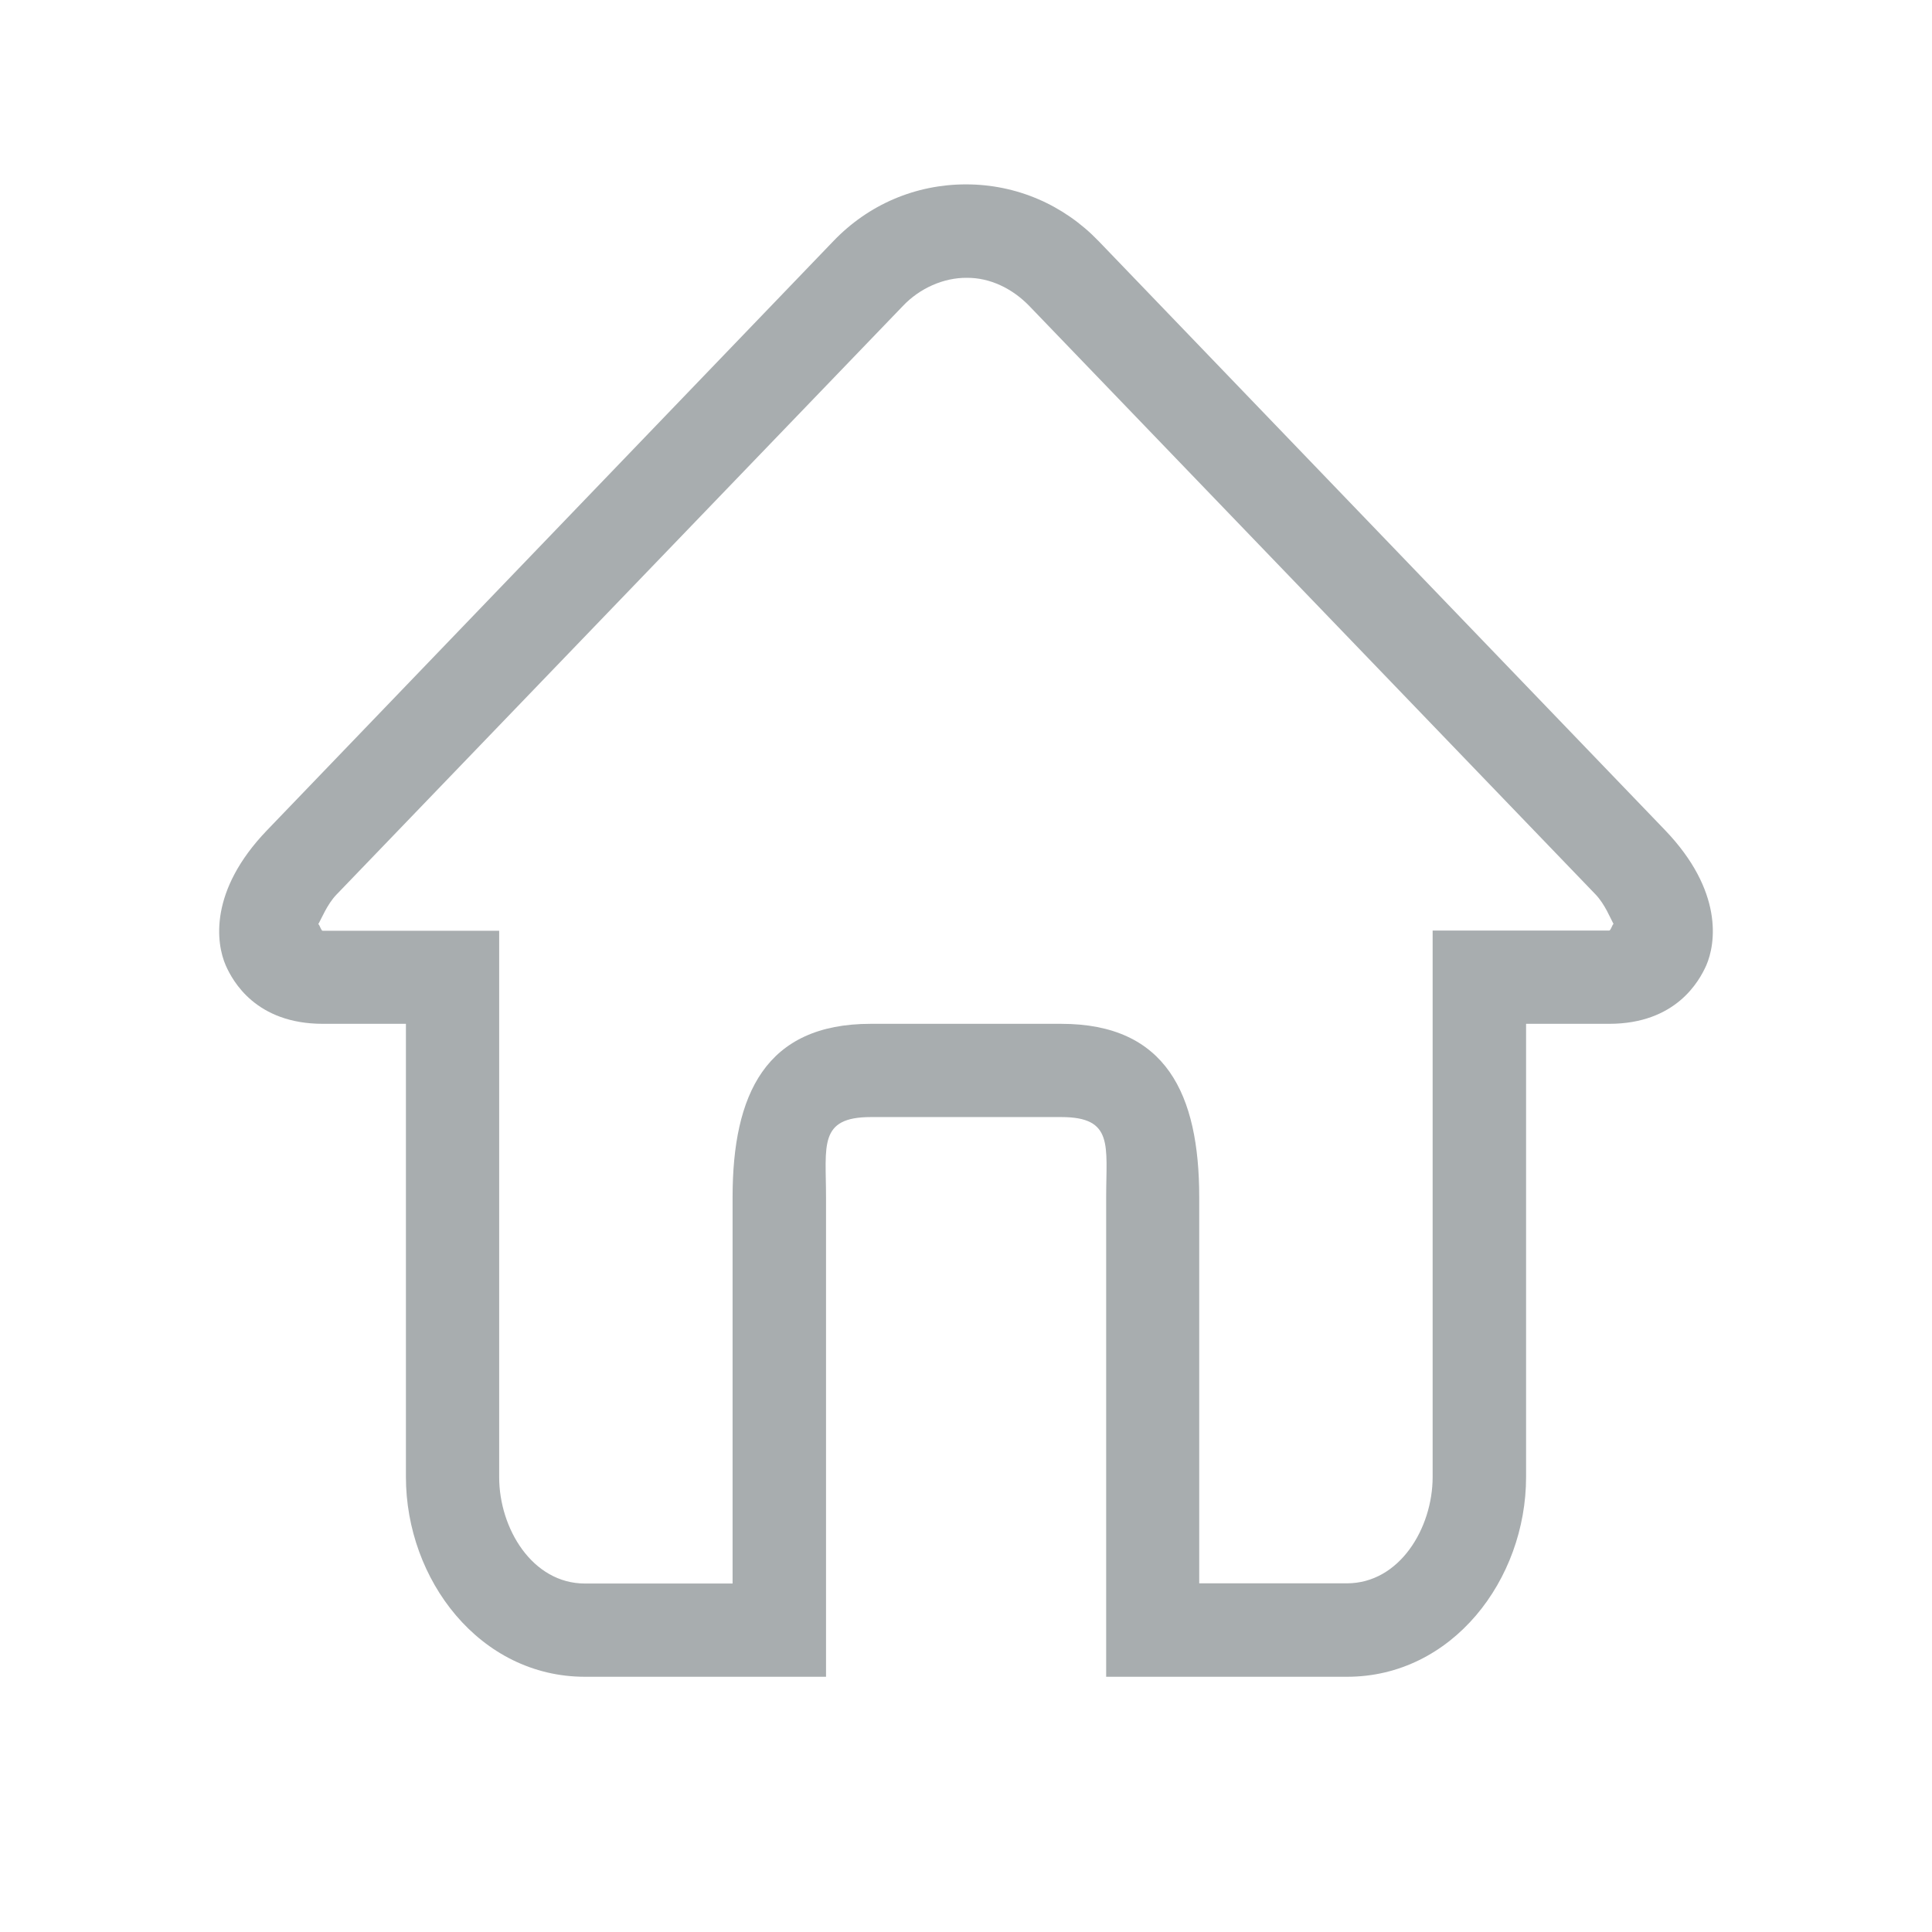 <?xml version="1.0" standalone="no"?><!DOCTYPE svg PUBLIC "-//W3C//DTD SVG 1.1//EN" "http://www.w3.org/Graphics/SVG/1.1/DTD/svg11.dtd"><svg class="icon" width="14px" height="14px" viewBox="0 0 1024 1024" version="1.1" xmlns="http://www.w3.org/2000/svg" fill="#a8adaf"><path d="M882.531 440.012L582.3 127.808c-18.624-19.34-43.592-30.084-70.3-30.084s-51.676 10.642-70.3 30.084L141.571 440.012c-31.005 32.233-27.014 60.067-21.898 71.732 3.684 8.289 15.963 30.903 51.471 30.903h44.001v240.165c0 54.541 39.192 105.91 94.859 105.91h127.808V634.538c0-27.22-4.093-42.466 23.74-42.466H562.55c27.834 0 23.74 15.145 23.74 42.466v254.184h127.706c55.667 0 94.859-51.369 94.859-105.91V542.647h44c35.509 0 47.788-22.717 51.472-30.903 5.116-11.665 9.107-39.499-21.796-71.732z m-29.675 53.21H759.328v289.59c0 27.22-17.6 56.383-45.434 56.383h-78.281V634.538c0-54.54-17.498-91.89-73.165-91.89H461.45c-55.667 0-73.165 37.35-73.165 91.89v204.76h-78.281c-27.834 0-45.434-29.164-45.434-56.384V493.325H171.042c-0.921 0-1.637-3.377-2.354-3.48 1.74-2.967 4.707-10.539 9.62-15.655l300.23-312c8.903-9.414 21.592-15.042 33.871-14.94 12.28-0.102 24.15 5.629 33.155 14.94l300.129 311.897c4.912 5.117 7.88 12.69 9.516 15.657-0.614 0.102-1.432 3.479-2.353 3.479z" /></svg>